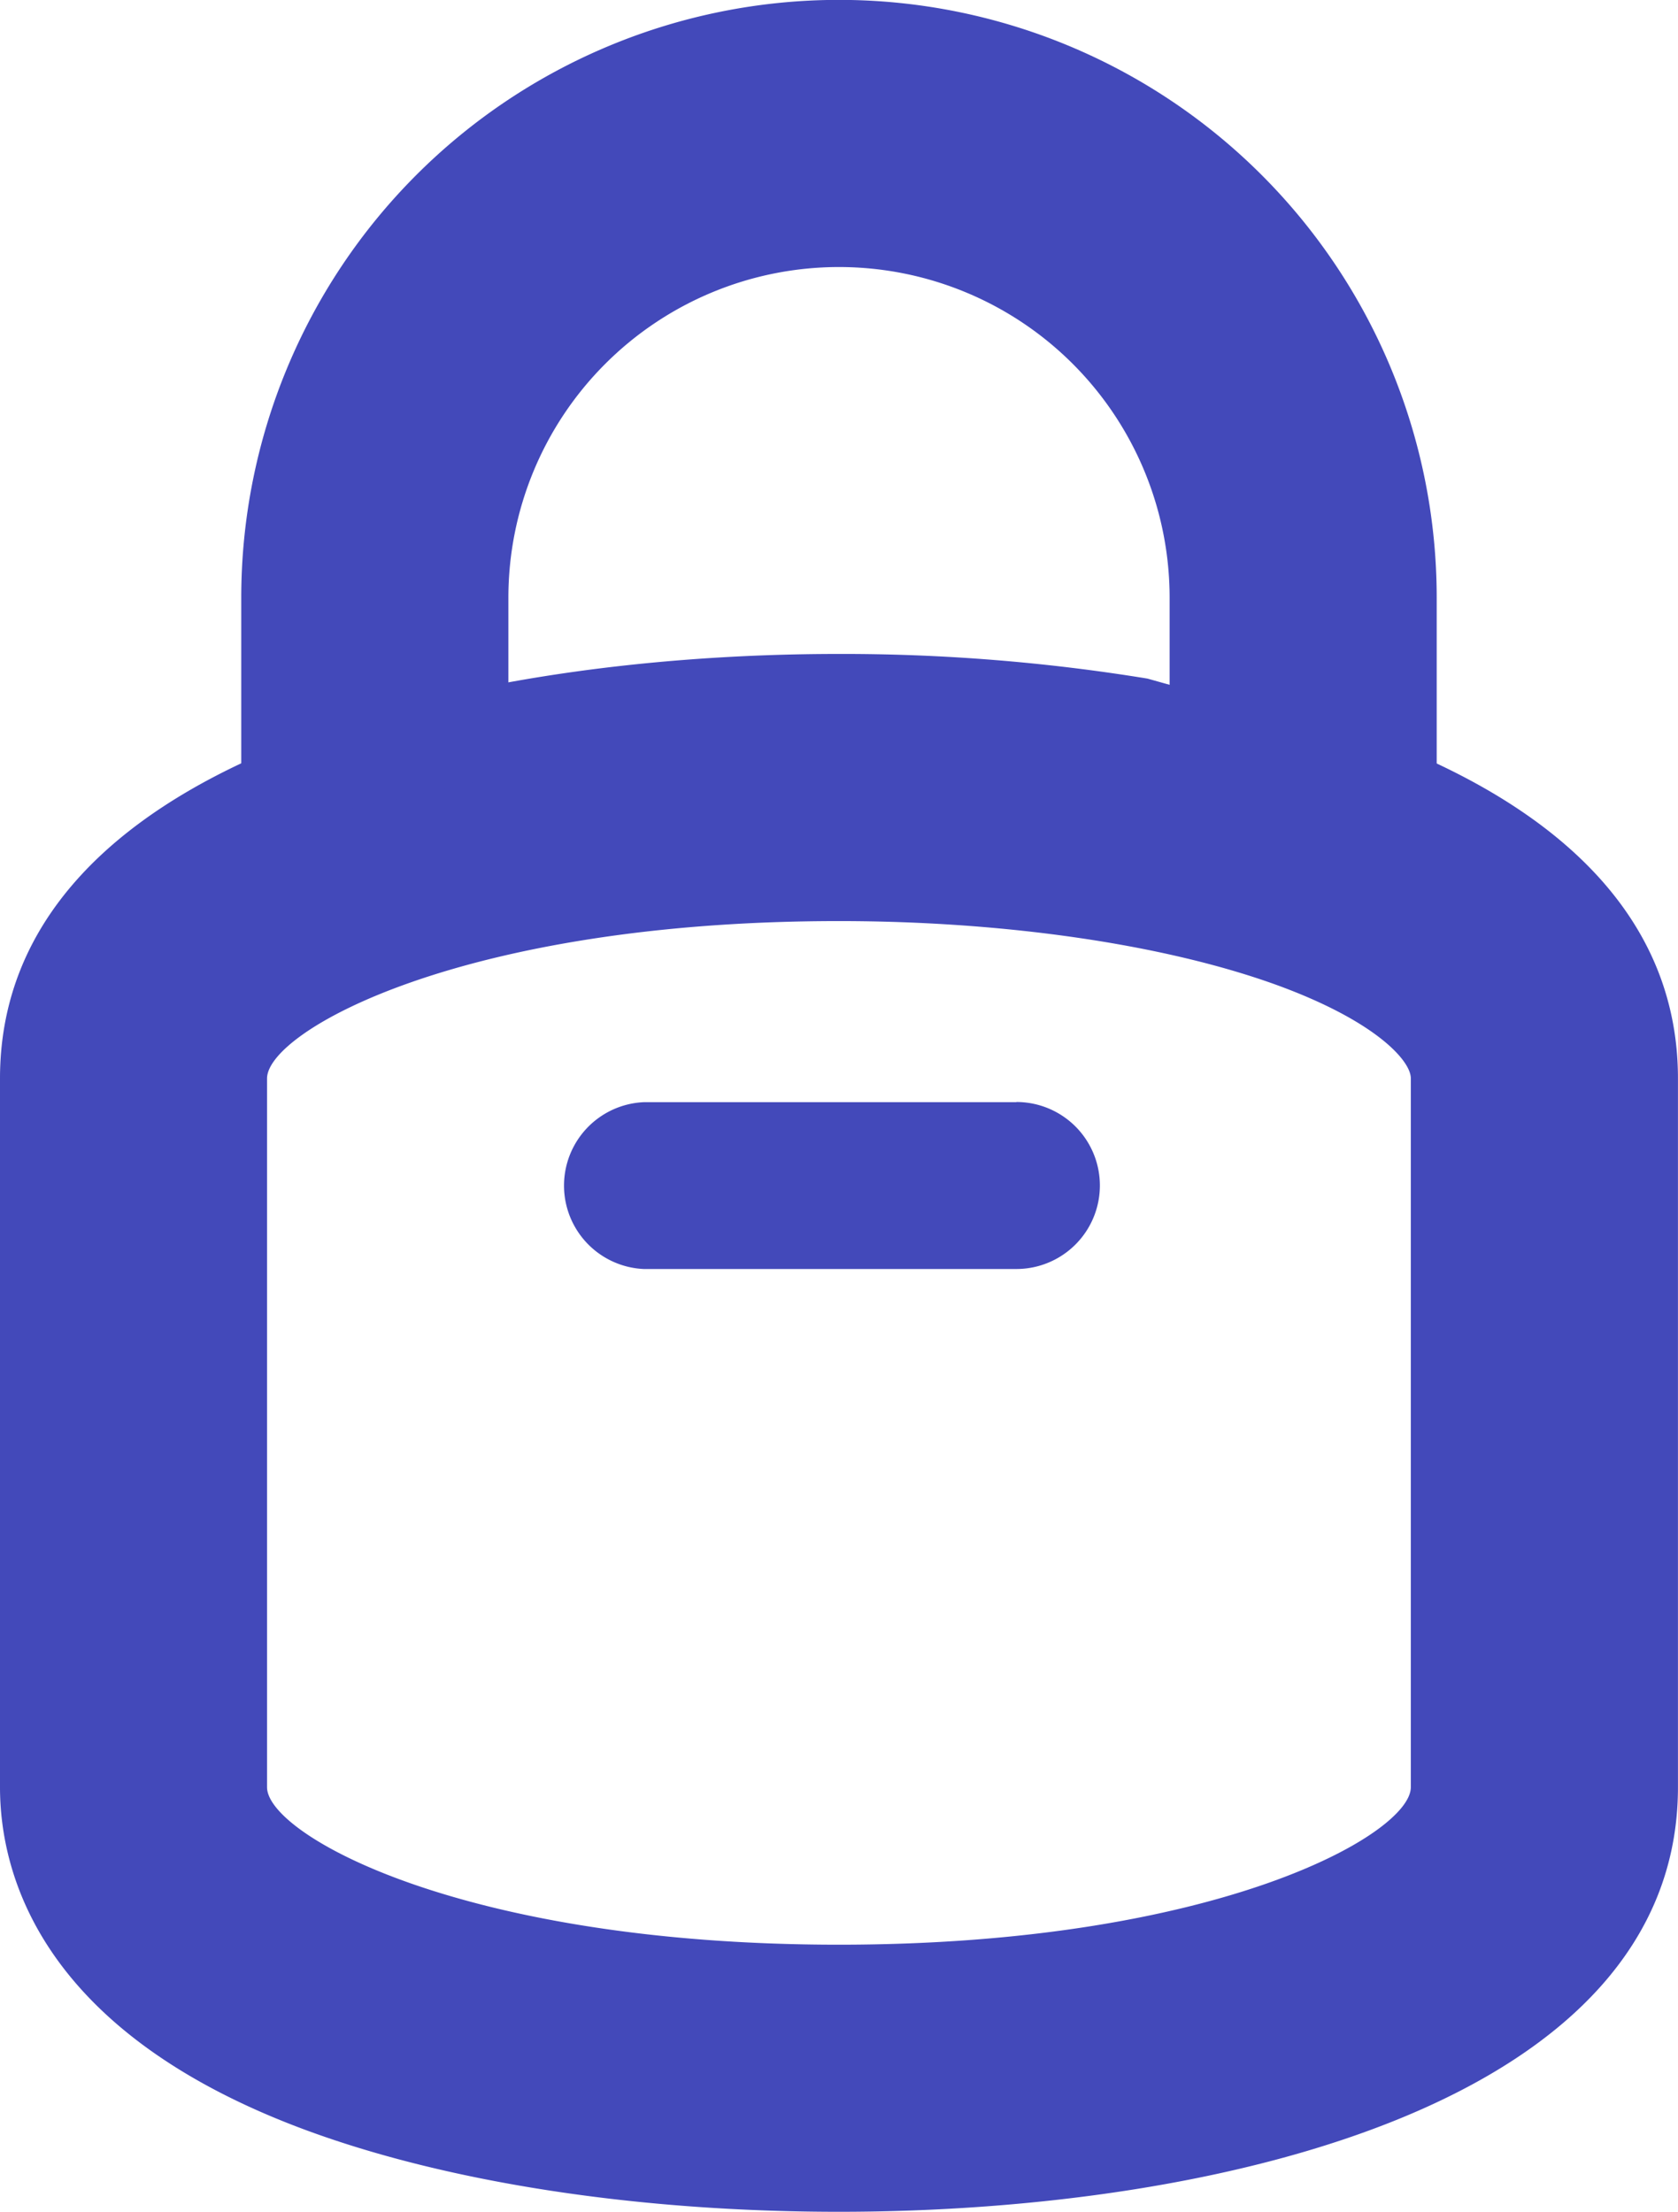 <svg xmlns="http://www.w3.org/2000/svg" fill="#4349ba" viewBox="0 0 365.02 481.06"><title>Ресурс 3</title><g id="Слой_2" data-name="Слой 2"><g id="Layer_1" data-name="Layer 1"><path d="M249.61,147.59a411.42,411.42,0,0,0-67.1-5.36C98.32,142.22,0,166.41,0,234.57V388.7c0,18.74,8.71,53.37,67,74.75,31,11.35,72,17.6,115.5,17.6,84.2,0,182.51-24.19,182.51-92.35V234.57c0-33.3-23.49-56.08-57.31-70.69m-.8,224.83c0,10.24-42.33,34.25-124.41,34.25s-124.4-24-124.4-34.25V234.57c0-10.24,42.33-34.24,124.4-34.24,36.34,0,71.15,5.12,95.51,14,21.2,7.77,28.9,16.34,28.9,20.2Z"/><path d="M221.13,239.72H140A18.16,18.16,0,0,0,140,276h81.1a18.16,18.16,0,0,0,0-36.32Z"/><path d="M110.59,168.48V130a71.92,71.92,0,1,1,143.84,0v60.1h58.1V130a130,130,0,1,0-260.05,0v51.22"/></g></g></svg>
